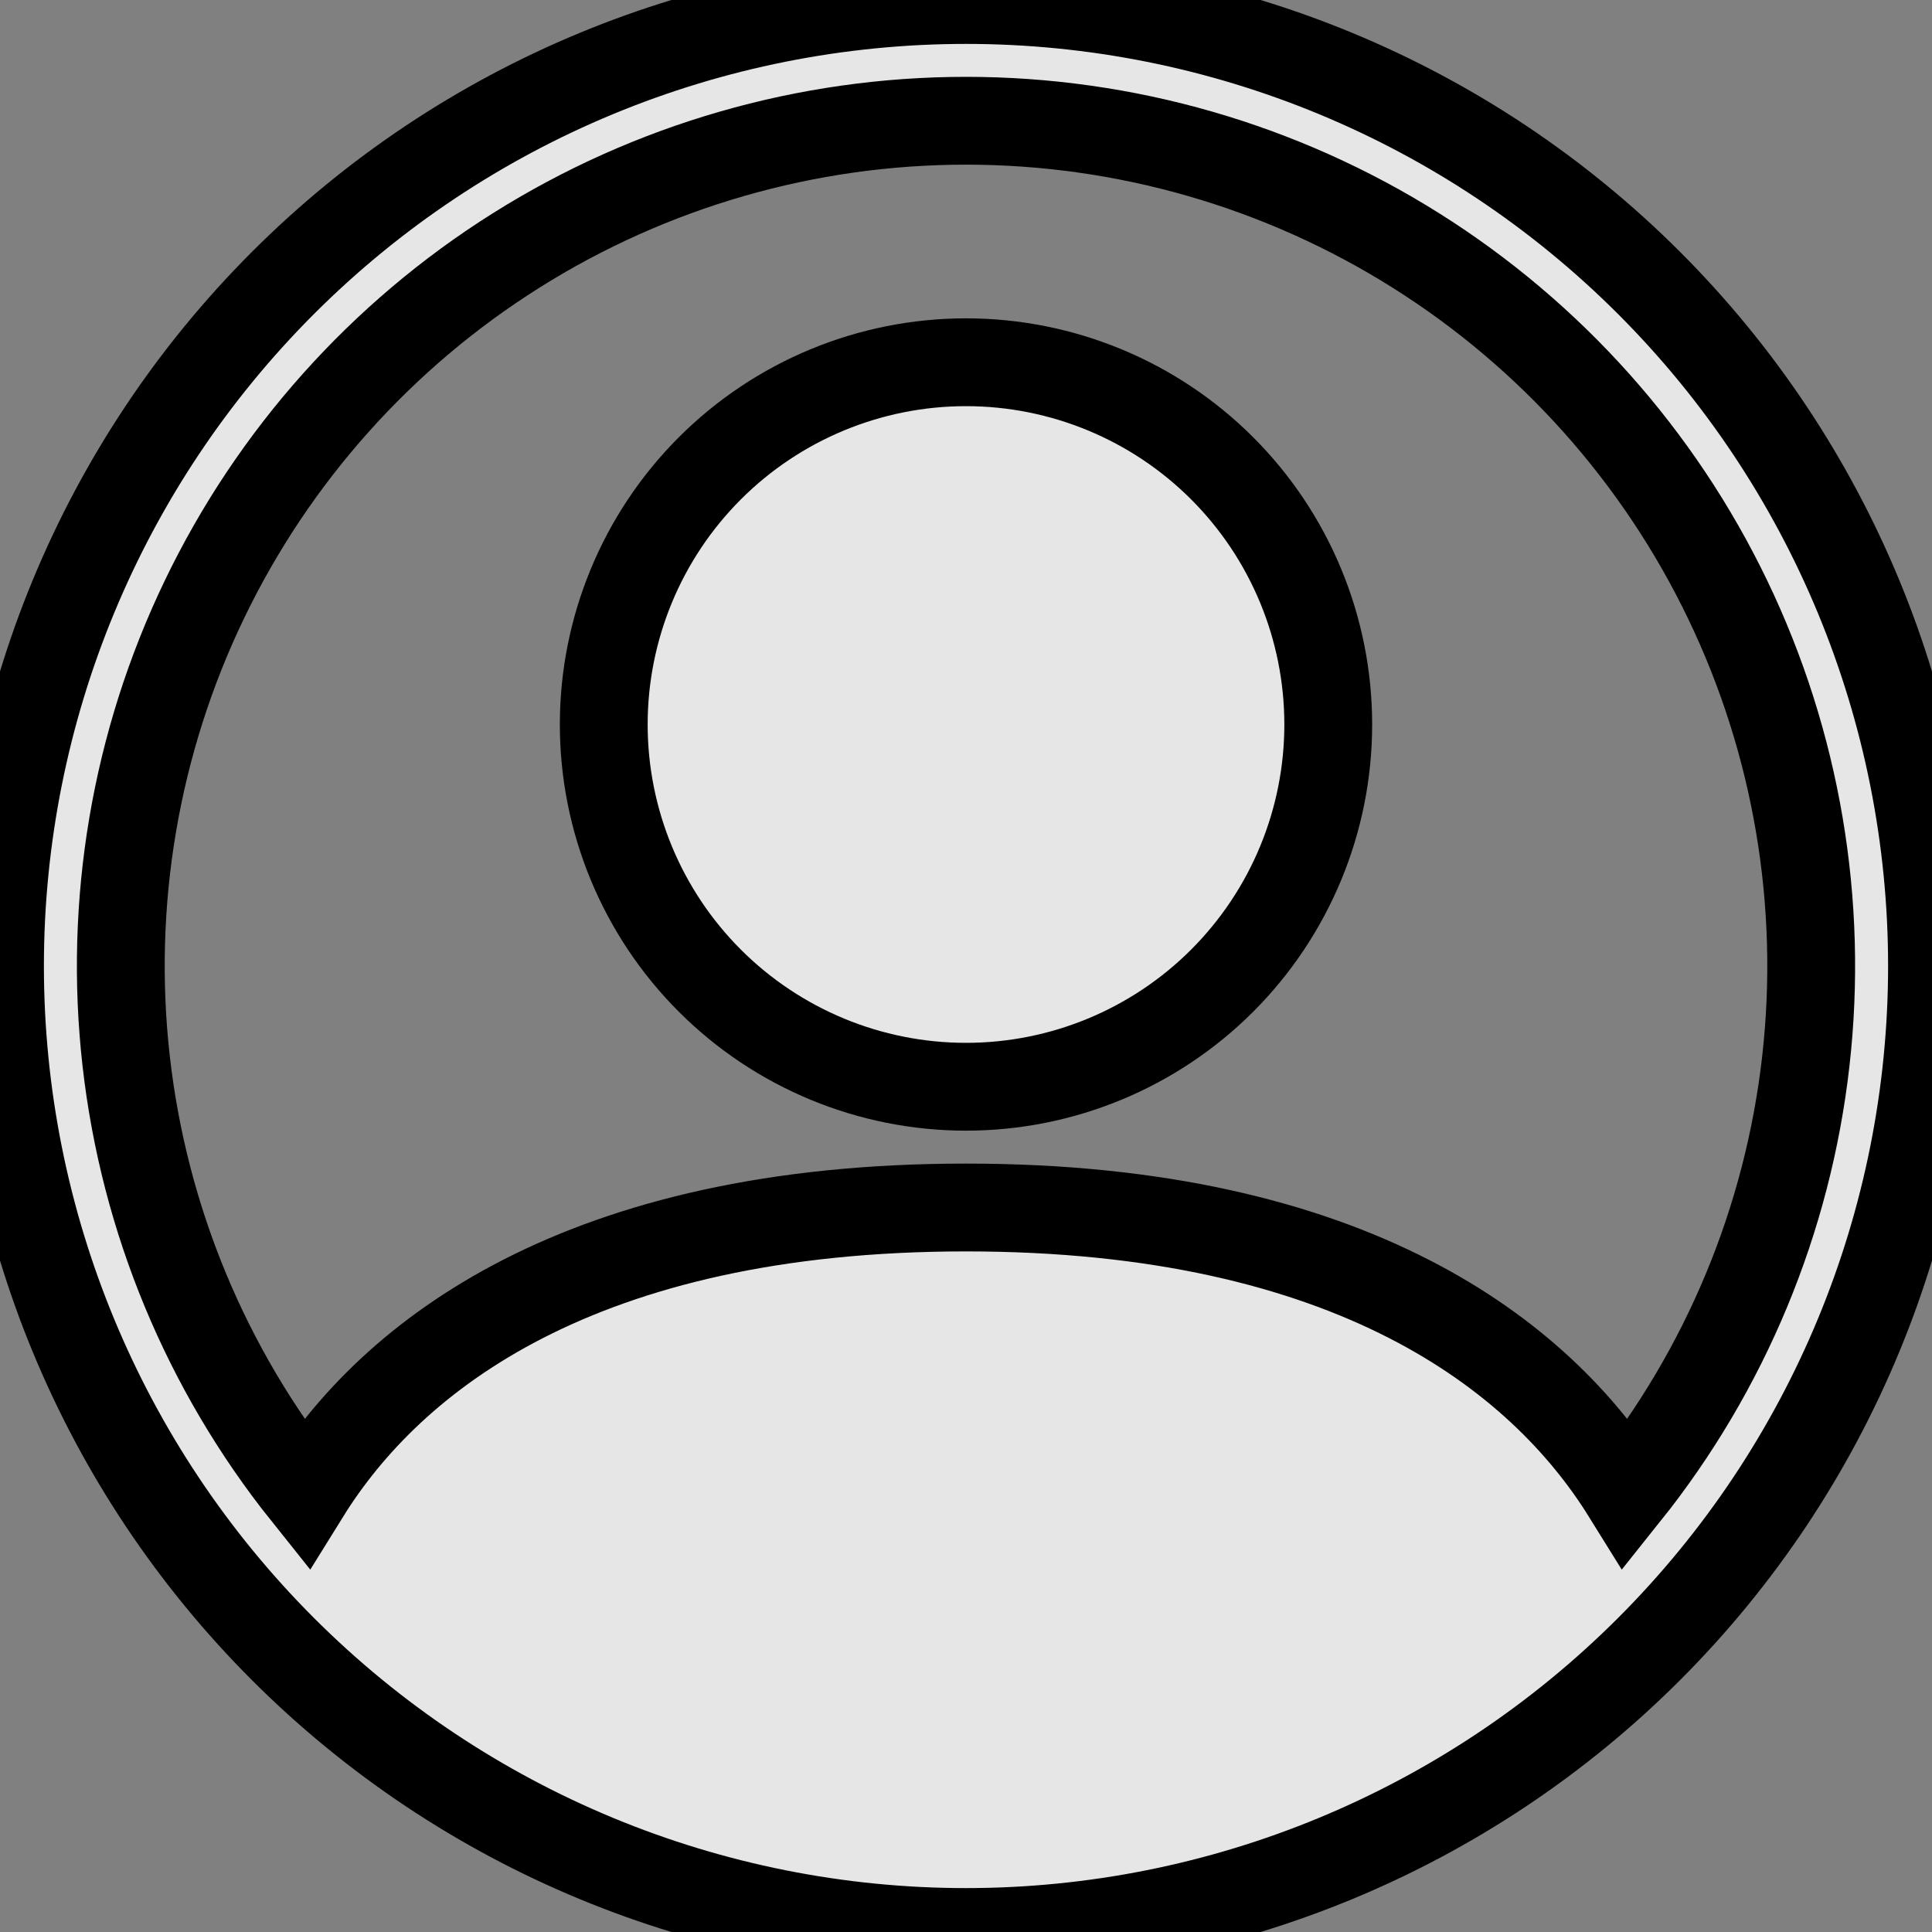 <svg width="44" height="44" viewBox="0 0 44 44" fill="none" xmlns="http://www.w3.org/2000/svg">
<rect x="0" y="0" width="44" height="44" fill="#808080" stroke="none"/>
<g clip-path="url(#clip0_1224_8195)">
<path d="M30.25 16.5C30.25 18.688 29.381 20.787 27.834 22.334C26.287 23.881 24.188 24.75 22 24.75C19.812 24.75 17.713 23.881 16.166 22.334C14.619 20.787 13.75 18.688 13.75 16.5C13.75 14.312 14.619 12.213 16.166 10.666C17.713 9.119 19.812 8.25 22 8.25C24.188 8.25 26.287 9.119 27.834 10.666C29.381 12.213 30.25 14.312 30.25 16.5Z" fill="white" fill-opacity="0.8" stroke="black" stroke-width="2"/>
<path fill-rule="evenodd" clip-rule="evenodd" d="M0 22C0 16.165 2.318 10.569 6.444 6.444C10.569 2.318 16.165 0 22 0C27.835 0 33.431 2.318 37.556 6.444C41.682 10.569 44 16.165 44 22C44 27.835 41.682 33.431 37.556 37.556C33.431 41.682 27.835 44 22 44C16.165 44 10.569 41.682 6.444 37.556C2.318 33.431 0 27.835 0 22ZM22 2.75C18.375 2.75 14.823 3.774 11.755 5.704C8.686 7.633 6.224 10.39 4.653 13.657C3.082 16.924 2.465 20.568 2.874 24.17C3.282 27.772 4.7 31.186 6.963 34.017C8.915 30.872 13.214 27.5 22 27.5C30.786 27.5 35.082 30.869 37.037 34.017C39.3 31.186 40.718 27.772 41.126 24.17C41.535 20.568 40.918 16.924 39.347 13.657C37.776 10.39 35.314 7.633 32.245 5.704C29.177 3.774 25.625 2.75 22 2.75Z" fill="white" fill-opacity="0.8" stroke="black" stroke-width="2"/>
</g>
<defs>
<clipPath id="clip0_1224_8195">
<rect width="44" height="44" fill="white"/>
</clipPath>
</defs>
</svg>
